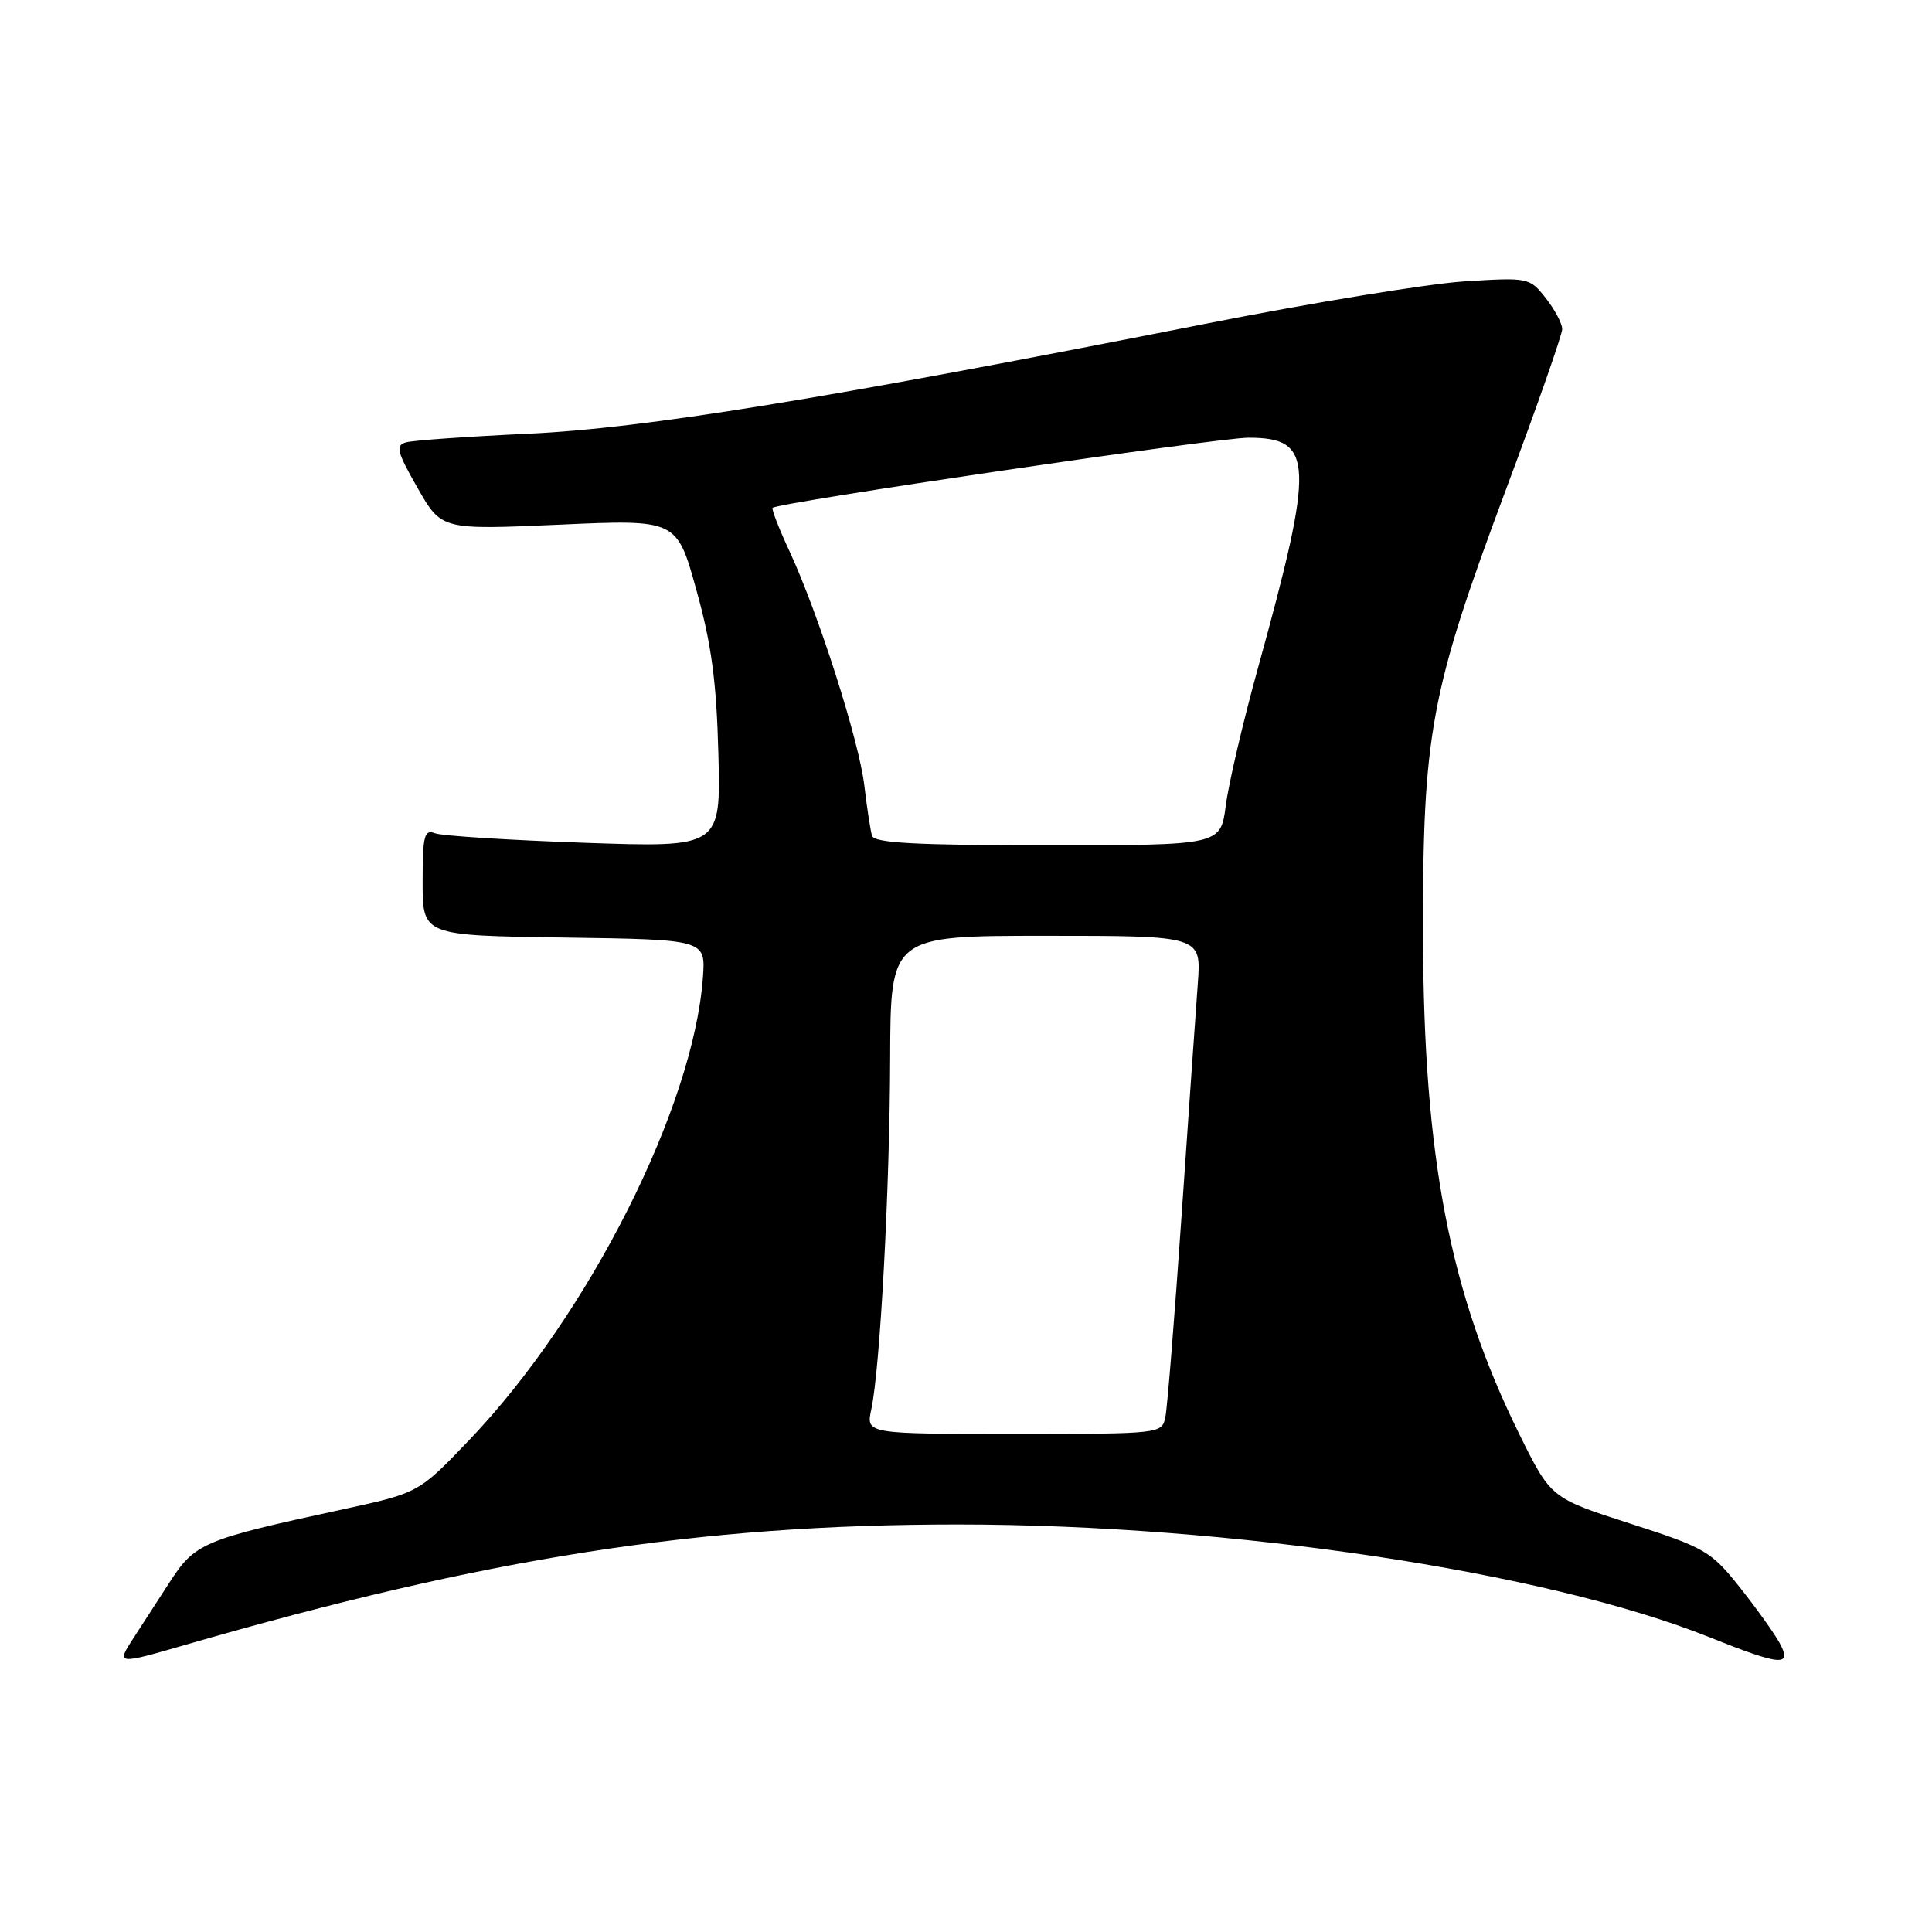 <?xml version="1.0" encoding="UTF-8" standalone="no"?>
<!DOCTYPE svg PUBLIC "-//W3C//DTD SVG 1.1//EN" "http://www.w3.org/Graphics/SVG/1.1/DTD/svg11.dtd" >
<svg xmlns="http://www.w3.org/2000/svg" xmlns:xlink="http://www.w3.org/1999/xlink" version="1.1" viewBox="0 0 256 256">
 <g >
 <path fill="currentColor"
d=" M 24.50 217.97 C 64.57 206.37 92.61 202.00 126.95 202.00 C 163.16 202.01 204.82 208.25 226.46 216.92 C 236.05 220.76 237.55 220.88 235.78 217.66 C 235.08 216.38 232.70 213.06 230.50 210.29 C 226.72 205.54 225.92 205.07 216.00 201.88 C 205.50 198.50 205.50 198.50 201.30 190.00 C 192.11 171.38 188.63 153.35 188.56 124.00 C 188.51 97.13 189.52 91.70 199.55 64.86 C 203.65 53.90 207.00 44.34 207.00 43.61 C 207.00 42.87 206.02 41.03 204.83 39.51 C 202.68 36.78 202.53 36.75 194.08 37.28 C 189.36 37.57 173.80 40.12 159.50 42.95 C 108.83 52.95 85.33 56.76 70.00 57.47 C 62.02 57.84 54.75 58.35 53.83 58.61 C 52.37 59.02 52.57 59.82 55.33 64.65 C 58.50 70.21 58.50 70.21 74.09 69.52 C 89.68 68.82 89.68 68.82 92.27 78.16 C 94.28 85.36 94.94 90.33 95.19 99.90 C 95.51 112.30 95.51 112.30 77.38 111.67 C 67.42 111.32 58.53 110.76 57.63 110.41 C 56.22 109.87 56.00 110.73 56.00 116.87 C 56.00 123.96 56.00 123.96 74.75 124.23 C 93.50 124.50 93.50 124.50 93.14 129.50 C 91.91 146.63 78.06 174.13 62.32 190.66 C 55.50 197.81 55.50 197.81 45.50 199.98 C 26.80 204.03 25.85 204.43 22.42 209.74 C 20.73 212.36 18.54 215.74 17.56 217.25 C 15.42 220.54 15.59 220.56 24.50 217.97 Z  M 115.45 186.75 C 116.62 181.35 117.90 157.51 117.95 140.25 C 118.00 124.00 118.00 124.00 138.59 124.00 C 159.17 124.00 159.17 124.00 158.72 130.25 C 158.46 133.69 157.50 147.53 156.57 161.00 C 155.64 174.47 154.68 186.51 154.42 187.75 C 153.96 189.99 153.88 190.00 134.36 190.00 C 114.75 190.00 114.75 190.00 115.45 186.75 Z  M 115.55 110.75 C 115.34 110.06 114.88 107.07 114.53 104.10 C 113.82 98.12 108.48 81.40 104.60 73.01 C 103.21 70.03 102.21 67.45 102.37 67.29 C 103.08 66.59 161.34 58.00 165.42 58.00 C 174.10 58.00 174.23 61.20 166.69 88.50 C 164.71 95.65 162.79 103.86 162.42 106.75 C 161.74 112.00 161.74 112.00 138.84 112.00 C 121.39 112.00 115.84 111.70 115.55 110.75 Z "/>
</g>
</svg>